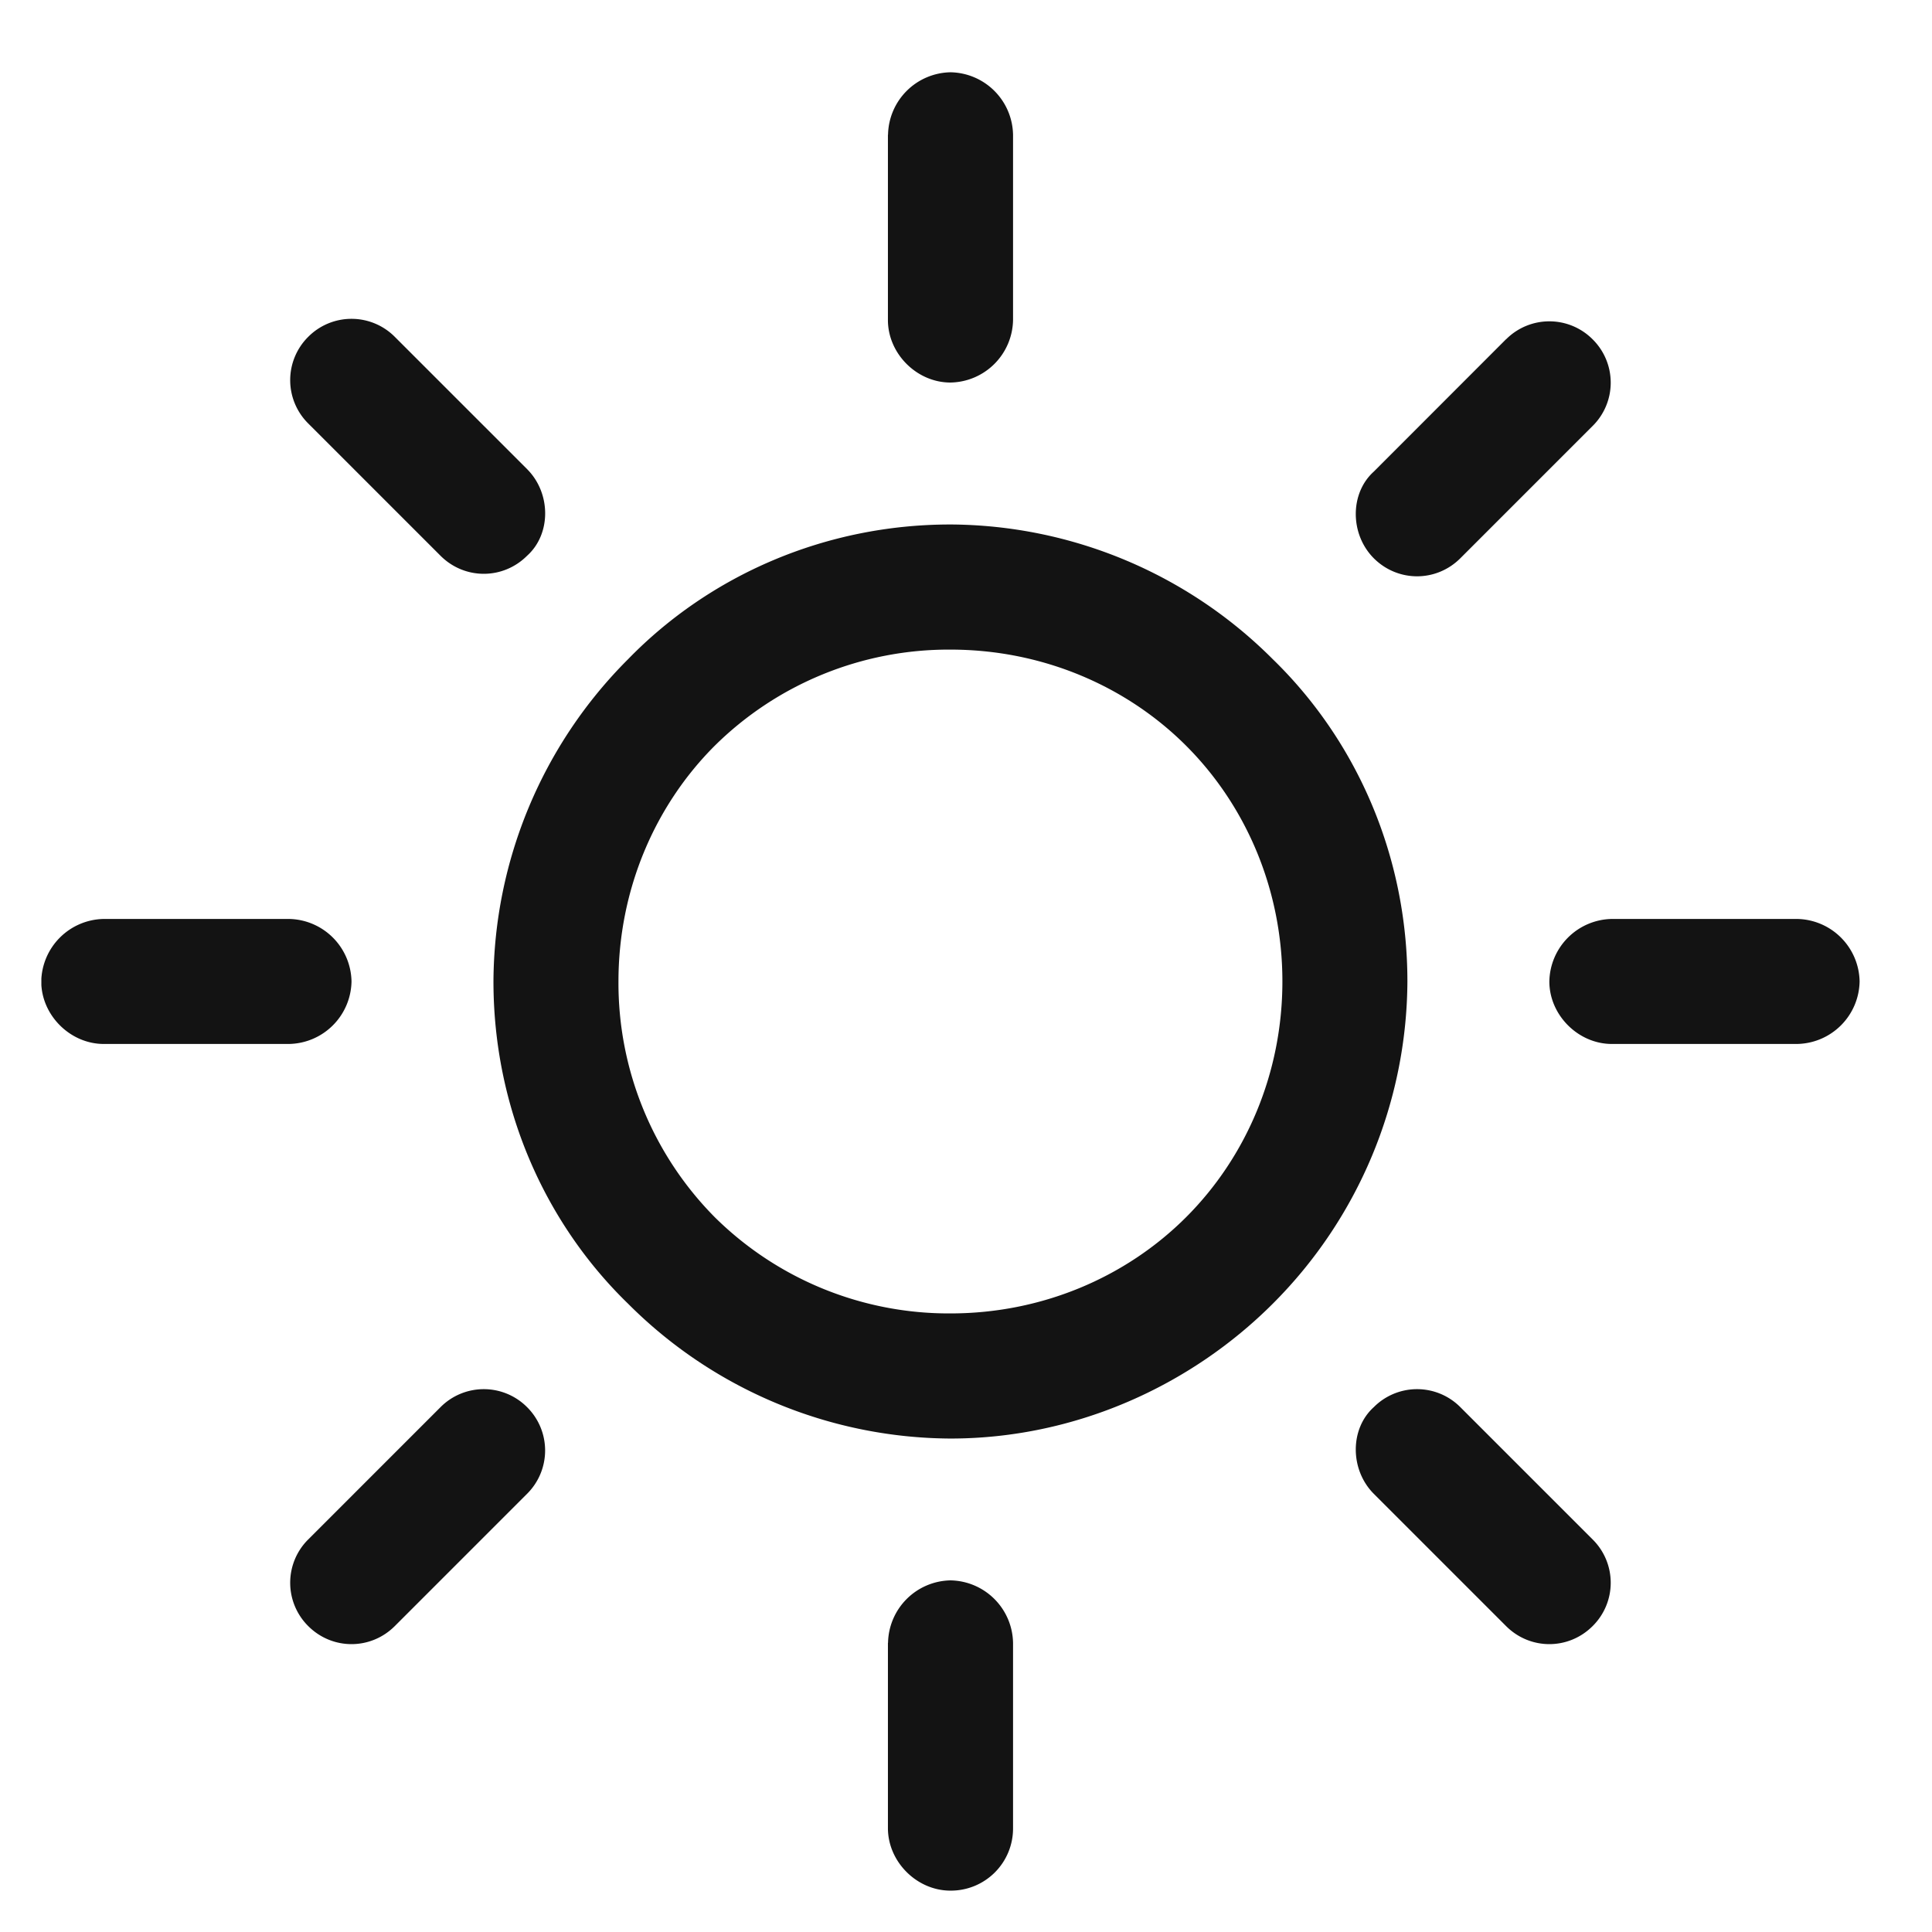 <svg width="17" height="17" fill="none" xmlns="http://www.w3.org/2000/svg"><g clip-path="url(#clip0_34_1485)" fill="#131313"><path d="M5.527 5.8a4.035 4.035 0 00-1.185 2.836c0 1.1.444 2.117 1.185 2.836a4.035 4.035 0 002.836 1.186c1.1 0 2.116-.466 2.836-1.186a4.035 4.035 0 001.185-2.836c0-1.1-.444-2.116-1.185-2.836a4.035 4.035 0 00-2.836-1.185c-1.1 0-2.116.445-2.836 1.185zm4.91.762c.53.53.847 1.27.847 2.074 0 .805-.318 1.545-.847 2.074-.53.53-1.27.847-2.074.847a2.927 2.927 0 01-2.074-.847 2.927 2.927 0 01-.847-2.074c0-.804.318-1.545.847-2.074a2.927 2.927 0 012.074-.846c.804 0 1.545.317 2.074.846zM7.813 1.186v1.63c0 .296.254.55.55.55a.56.56 0 00.551-.55v-1.63a.56.56 0 00-.55-.55.56.56 0 00-.55.55zm5.82 7.45c0 .296.254.55.55.55h1.63a.56.56 0 00.55-.55.56.56 0 00-.55-.55h-1.63a.56.56 0 00-.55.55zm-.381-5.651L12.088 4.15c-.211.19-.211.55 0 .762.212.212.55.212.762 0l1.164-1.164a.536.536 0 000-.762.537.537 0 00-.762 0zM.363 8.636c0 .296.254.55.55.55h1.63a.56.56 0 00.55-.55.56.56 0 00-.55-.55H.913a.56.56 0 00-.55.55zm2.349-5.672a.537.537 0 000 .762L3.876 4.89c.212.212.55.212.762 0 .212-.19.212-.55 0-.762L3.474 2.964a.537.537 0 00-.762 0zm5.101 11.492v1.63c0 .296.254.55.55.55a.547.547 0 00.551-.55v-1.63a.56.56 0 00-.55-.55.56.56 0 00-.55.55zm4.275-2.074c-.211.19-.211.55 0 .762l1.164 1.164c.212.212.55.212.762 0a.536.536 0 000-.762l-1.164-1.164a.537.537 0 00-.762 0zm-8.212 0l-1.164 1.164a.537.537 0 000 .762c.212.212.55.212.762 0l1.164-1.164a.537.537 0 000-.762.537.537 0 00-.762 0z"/></g><defs><clipPath id="clip0_34_1485"><path fill="#fff" transform="rotate(-90 8.5 8.136)" d="M0 0h16v16H0z"/></clipPath></defs></svg>